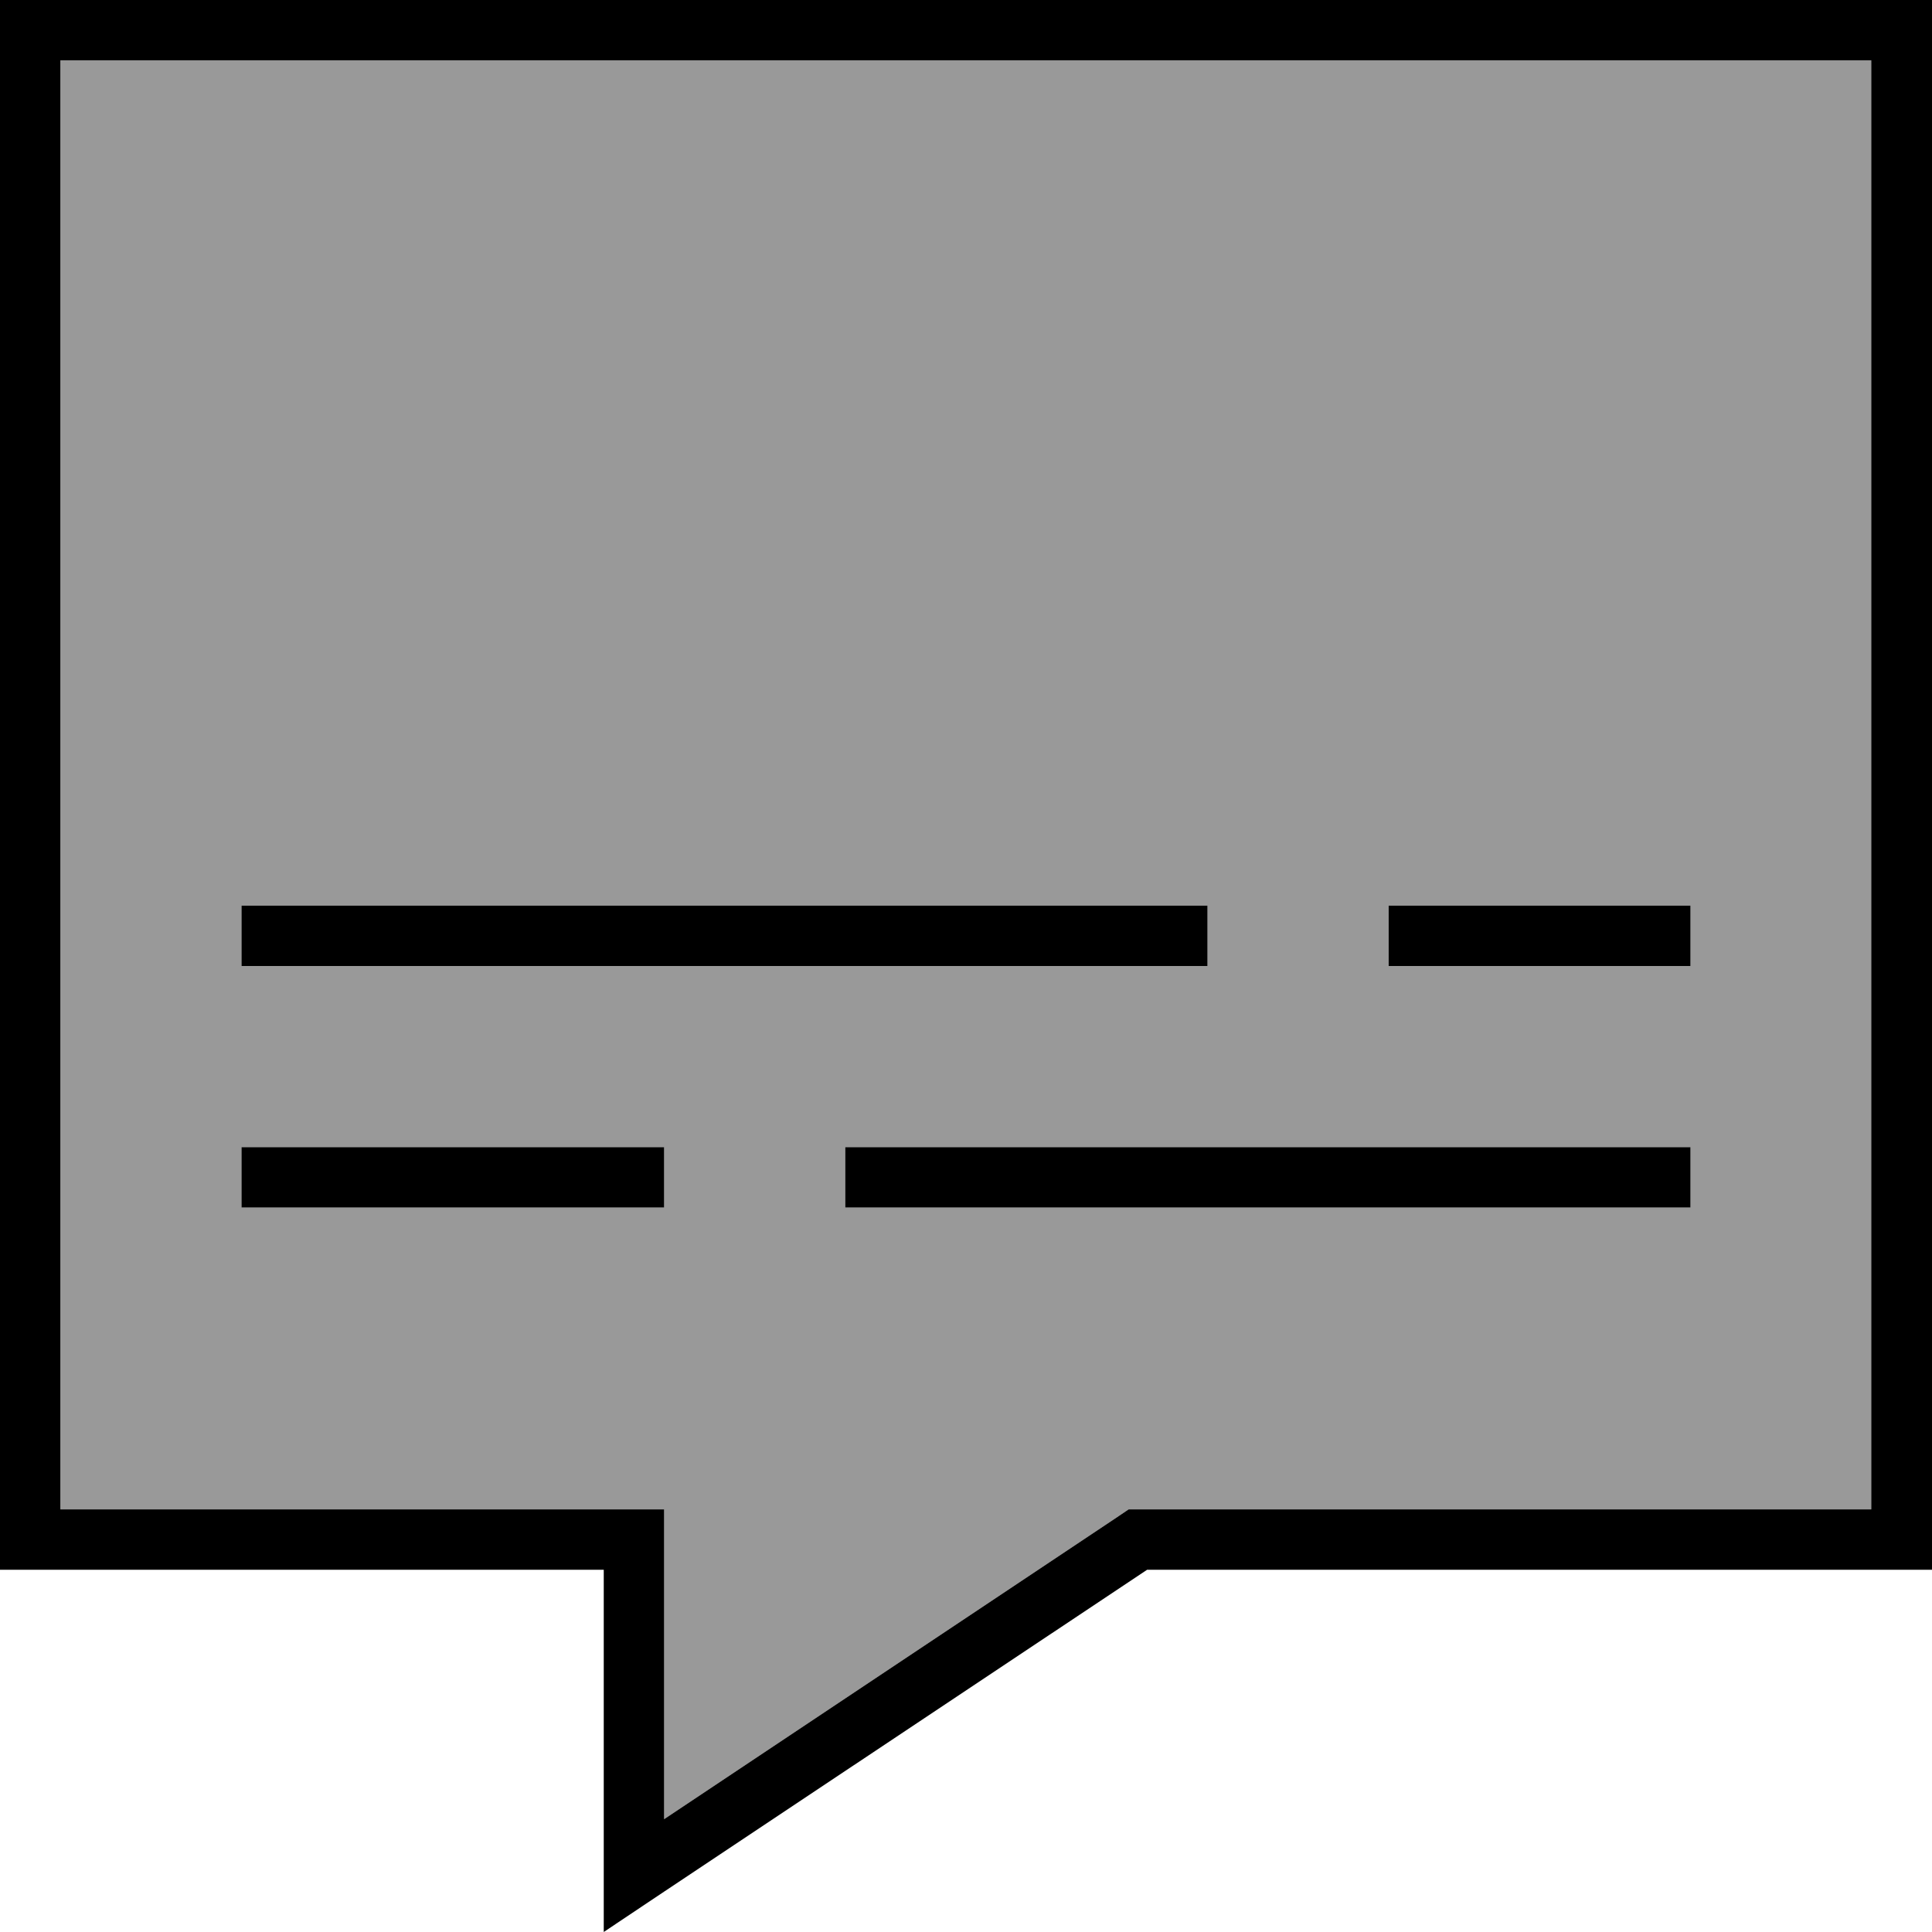 <svg xmlns="http://www.w3.org/2000/svg" viewBox="0 0 512 512"><defs><style>.fa-secondary{opacity:.4}</style></defs><path class="fa-secondary" d="M16 16l0 384 144 0 16 0 0 16 0 66.1 119.1-79.4 4-2.7 4.8 0 192 0 0-384L16 16zM64 240l8 0 240 0 8 0 0 16-8 0L72 256l-8 0 0-16zm0 64l8 0 96 0 8 0 0 16-8 0-96 0-8 0 0-16zm160 0l8 0 208 0 8 0 0 16-8 0-208 0-8 0 0-16zm144-64l8 0 64 0 8 0 0 16-8 0-64 0-8 0 0-16z"/><path class="fa-primary" d="M160 416l-16 0L16 416 0 416l0-16L0 16 0 0 16 0 496 0l16 0 0 16 0 384 0 16-16 0-192 0L176 501.3 160 512l0-19.2 0-60.8 0-16zm0-16l16 0 0 16 0 66.1 119.1-79.4 4-2.7 4.8 0 192 0 0-384L16 16l0 384 144 0zM72 240l240 0 8 0 0 16-8 0L72 256l-8 0 0-16 8 0zm304 0l64 0 8 0 0 16-8 0-64 0-8 0 0-16 8 0zM72 304l96 0 8 0 0 16-8 0-96 0-8 0 0-16 8 0zm160 0l208 0 8 0 0 16-8 0-208 0-8 0 0-16 8 0z"/></svg>